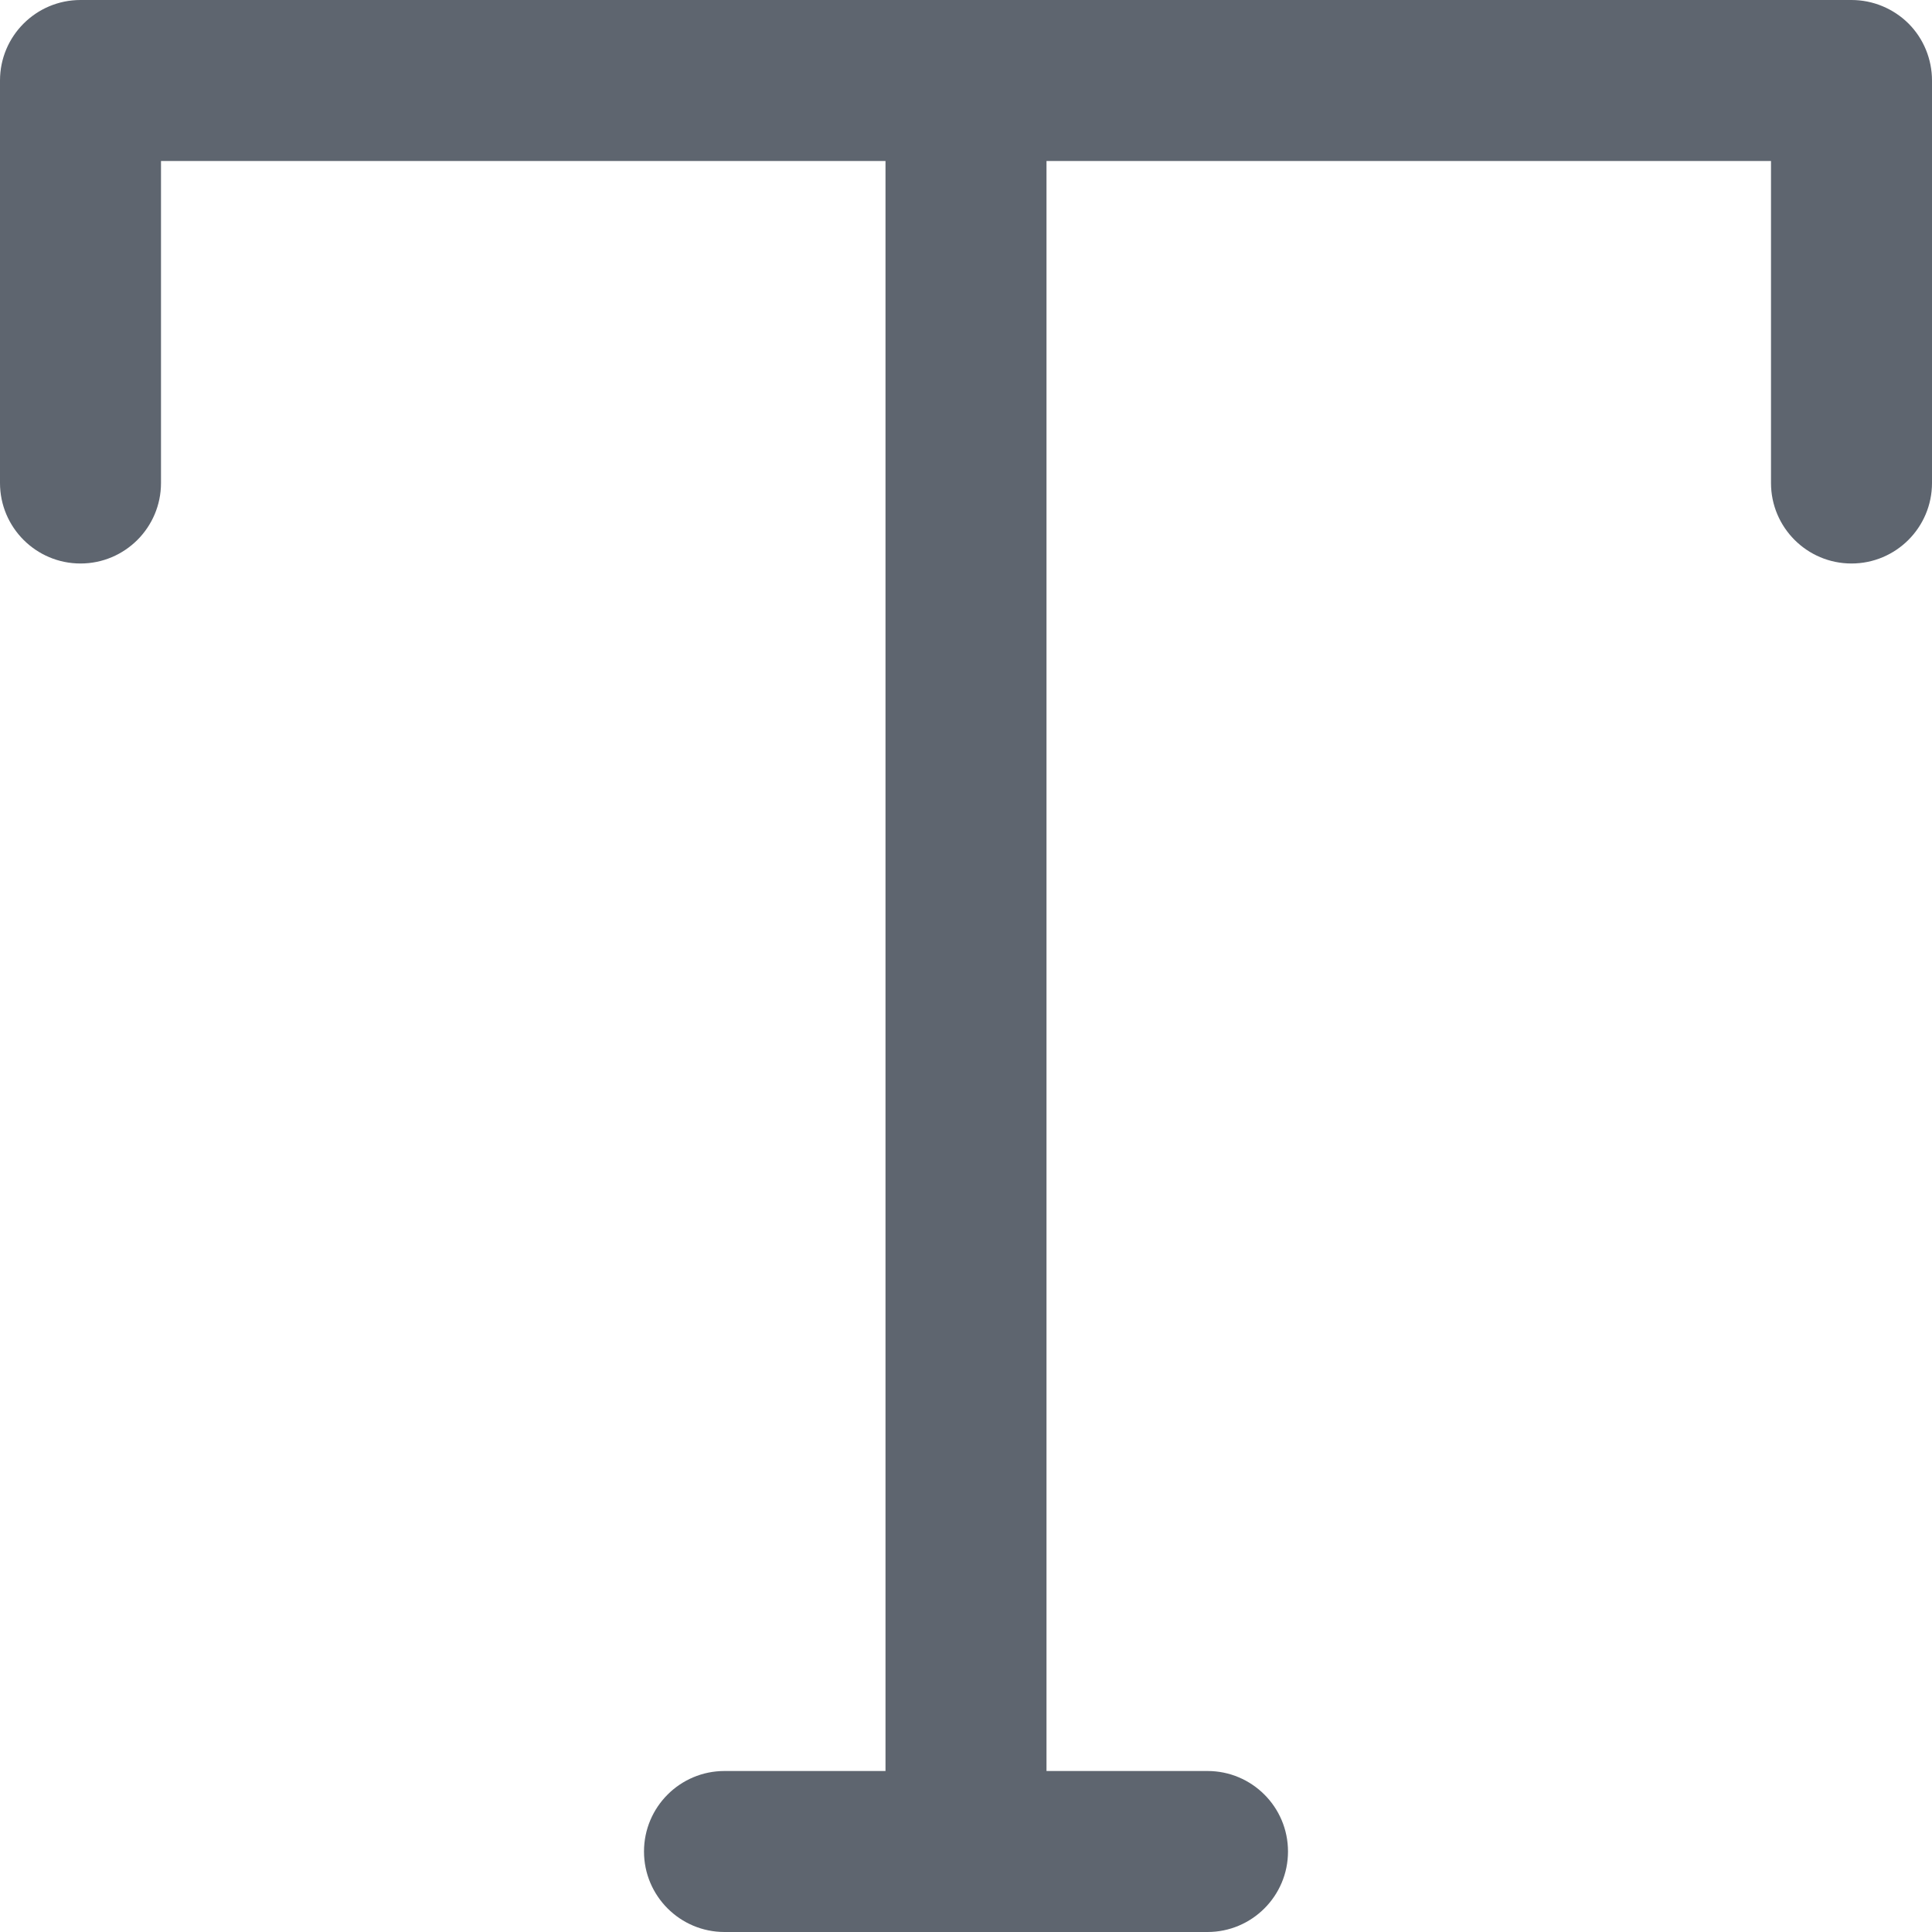 <?xml version="1.0" encoding="UTF-8"?>
<svg width="12px" height="12px" viewBox="0 0 12 12" version="1.1" xmlns="http://www.w3.org/2000/svg" xmlns:xlink="http://www.w3.org/1999/xlink">
    <title>np_text_4229138_000000</title>
    <g id="Approved-Screens" stroke="none" stroke-width="1" fill="none" fill-rule="evenodd">
        <g id="Affiliate-Admin-Dashboard-|-EVENTS-|-Create-New-3" transform="translate(-378, -523)" fill="#5E656F" fill-rule="nonzero">
            <g id="Accordion" transform="translate(316, 104)">
                <g id="DESCRIPTION" transform="translate(18, 355)">
                    <g id="Text-editor" transform="translate(27.977, 55)">
                        <g id="np_text_4229138_000000" transform="translate(16.023, 9)">
                            <path d="M11.5,0 L0.5,0 C0.224,0 0,0.224 0,0.5 L0,3 C0,3.276 0.224,3.5 0.5,3.5 C0.776,3.5 1,3.276 1,3 L1,1 L5.5,1 L5.5,11.5 C5.5,11.776 5.724,12 6,12 C6.276,12 6.5,11.776 6.5,11.5 L6.5,1 L11,1 L11,3 C11,3.276 11.224,3.5 11.5,3.5 C11.776,3.5 12,3.276 12,3 L12,0.5 C12,0.368 11.948,0.24 11.854,0.146 C11.76,0.053 11.633,0 11.5,0 L11.5,0 Z" id="Path"></path>
                            <path d="M7.5,12 L4.5,12 C4.224,12 4,11.776 4,11.5 C4,11.224 4.224,11 4.5,11 L7.5,11 C7.776,11 8,11.224 8,11.5 C8,11.776 7.776,12 7.5,12 Z" id="Path"></path>
                        </g>
                    </g>
                </g>
            </g>
        </g>
    </g>
</svg>